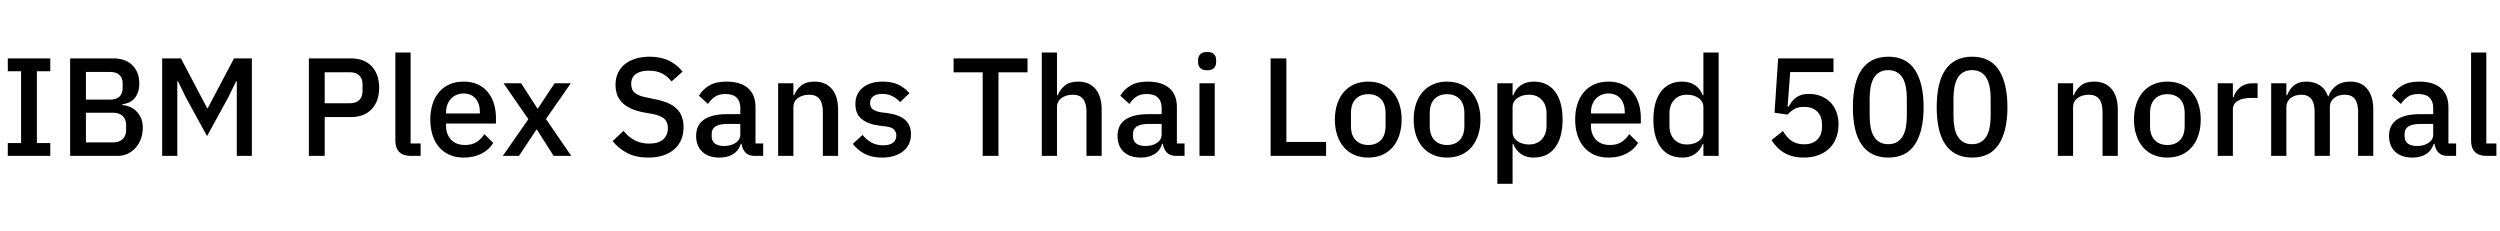 <svg xmlns="http://www.w3.org/2000/svg" xmlns:xlink="http://www.w3.org/1999/xlink" width="429.48" height="39.6"><path fill="black" d="M8.64 26.78L1.34 26.78L1.34 24.58L3.62 24.58L3.62 12.24L1.34 12.24L1.34 10.03L8.64 10.03L8.64 12.24L6.34 12.24L6.34 24.58L8.64 24.58L8.64 26.78ZM12.05 26.78L12.05 10.03L19.46 10.03Q21.55 10.03 22.74 11.21Q23.93 12.38 23.93 14.35L23.93 14.35Q23.93 15.29 23.66 15.95Q23.40 16.61 22.99 17.03Q22.58 17.45 22.06 17.65Q21.53 17.86 21.02 17.90L21.02 17.90L21.02 18.05Q21.53 18.07 22.14 18.29Q22.75 18.50 23.28 18.97Q23.81 19.44 24.17 20.17Q24.53 20.90 24.53 21.96L24.53 21.96Q24.53 22.97 24.20 23.86Q23.88 24.74 23.30 25.39Q22.73 26.04 21.94 26.41Q21.14 26.78 20.21 26.78L20.21 26.78L12.05 26.78ZM14.76 19.37L14.76 24.46L19.42 24.46Q20.47 24.46 21.07 23.90Q21.67 23.35 21.67 22.32L21.67 22.32L21.67 21.50Q21.67 20.47 21.07 19.92Q20.47 19.37 19.42 19.37L19.42 19.37L14.76 19.37ZM14.76 12.36L14.76 17.11L18.96 17.11Q19.97 17.11 20.52 16.60Q21.07 16.08 21.07 15.12L21.07 15.12L21.07 14.35Q21.07 13.39 20.52 12.88Q19.97 12.36 18.96 12.36L18.96 12.36L14.76 12.36ZM40.68 26.78L40.68 13.97L40.56 13.97L39.24 16.68L35.57 23.38L31.90 16.68L30.58 13.97L30.46 13.97L30.46 26.78L27.86 26.78L27.86 10.03L31.08 10.03L35.57 18.55L35.71 18.55L40.20 10.03L43.27 10.03L43.27 26.78L40.68 26.78ZM55.78 26.78L53.06 26.78L53.06 10.03L60.26 10.03Q62.59 10.03 63.86 11.40Q65.14 12.77 65.14 15.07L65.14 15.07Q65.14 17.38 63.86 18.74Q62.59 20.11 60.26 20.11L60.26 20.11L55.78 20.11L55.78 26.78ZM55.78 12.41L55.78 17.74L60.10 17.74Q61.13 17.74 61.70 17.20Q62.28 16.66 62.28 15.65L62.28 15.65L62.28 14.50Q62.28 13.49 61.70 12.95Q61.13 12.41 60.10 12.41L60.10 12.41L55.78 12.41ZM72.26 26.78L70.58 26.78Q69.24 26.78 68.58 26.10Q67.92 25.42 67.92 24.19L67.92 24.19L67.92 9.02L70.54 9.02L70.54 24.65L72.26 24.65L72.26 26.78ZM79.66 27.07L79.66 27.07Q78.31 27.07 77.26 26.62Q76.20 26.16 75.46 25.31Q74.71 24.46 74.32 23.24Q73.92 22.03 73.92 20.54L73.92 20.54Q73.92 19.06 74.32 17.84Q74.71 16.63 75.46 15.78Q76.20 14.93 77.26 14.47Q78.31 14.02 79.66 14.02L79.66 14.02Q81.02 14.02 82.07 14.50Q83.11 14.98 83.81 15.83Q84.50 16.68 84.85 17.81Q85.20 18.94 85.20 20.23L85.20 20.23L85.20 21.22L76.63 21.22L76.63 21.62Q76.63 23.06 77.48 23.99Q78.34 24.91 79.92 24.91L79.92 24.91Q81.07 24.91 81.86 24.41Q82.66 23.90 83.21 23.04L83.21 23.04L84.74 24.55Q84.05 25.70 82.73 26.39Q81.41 27.07 79.66 27.07ZM79.66 16.06L79.66 16.06Q78.98 16.06 78.42 16.30Q77.86 16.54 77.46 16.97Q77.06 17.40 76.85 18Q76.63 18.60 76.63 19.32L76.63 19.32L76.63 19.49L82.44 19.49L82.44 19.25Q82.44 17.81 81.70 16.93Q80.95 16.06 79.66 16.06ZM89.16 26.78L86.38 26.78L90.77 20.47L86.50 14.30L89.52 14.30L92.33 18.65L92.40 18.65L95.28 14.30L98.06 14.30L93.79 20.45L98.14 26.78L95.11 26.78L92.23 22.25L92.16 22.25L89.16 26.78ZM111.36 27.07L111.36 27.07Q109.25 27.07 107.77 26.30Q106.30 25.54 105.24 24.24L105.24 24.24L107.11 22.49Q108 23.57 109.07 24.12Q110.14 24.67 111.50 24.67L111.50 24.67Q113.11 24.67 113.93 23.95Q114.74 23.23 114.74 22.01L114.74 22.01Q114.74 21.02 114.17 20.45Q113.59 19.87 112.13 19.58L112.13 19.58L110.64 19.32Q108.19 18.86 106.97 17.71Q105.74 16.56 105.74 14.54L105.74 14.54Q105.74 13.44 106.16 12.54Q106.58 11.64 107.34 11.03Q108.10 10.42 109.18 10.08Q110.26 9.74 111.60 9.74L111.60 9.74Q113.50 9.74 114.89 10.40Q116.28 11.06 117.26 12.31L117.26 12.31L115.37 13.99Q114.72 13.15 113.78 12.65Q112.85 12.14 111.46 12.14L111.46 12.14Q110.02 12.14 109.22 12.72Q108.43 13.30 108.43 14.40L108.43 14.40Q108.43 15.46 109.08 15.97Q109.73 16.49 111.10 16.75L111.10 16.75L112.58 17.06Q115.10 17.54 116.27 18.70Q117.43 19.85 117.43 21.86L117.43 21.86Q117.43 23.04 117.02 24Q116.62 24.96 115.84 25.64Q115.06 26.33 113.93 26.70Q112.80 27.07 111.36 27.07ZM131.11 26.78L129.65 26.78Q128.62 26.78 128.06 26.20Q127.51 25.61 127.39 24.70L127.39 24.70L127.27 24.70Q126.91 25.87 125.95 26.47Q124.99 27.07 123.62 27.07L123.62 27.07Q121.68 27.07 120.64 26.06Q119.59 25.06 119.59 23.35L119.59 23.35Q119.59 21.48 120.95 20.54Q122.30 19.61 124.92 19.61L124.92 19.61L127.18 19.61L127.18 18.55Q127.18 17.40 126.55 16.78Q125.93 16.15 124.61 16.15L124.61 16.15Q123.50 16.15 122.81 16.63Q122.11 17.11 121.63 17.86L121.63 17.86L120.07 16.44Q120.70 15.38 121.82 14.70Q122.95 14.02 124.78 14.02L124.78 14.02Q127.20 14.02 128.50 15.14Q129.79 16.27 129.79 18.38L129.79 18.38L129.79 24.65L131.11 24.65L131.11 26.78ZM124.37 25.08L124.37 25.08Q125.59 25.08 126.38 24.54Q127.18 24 127.18 23.09L127.18 23.09L127.18 21.29L124.97 21.29Q122.26 21.29 122.26 22.97L122.26 22.97L122.26 23.40Q122.26 24.24 122.82 24.66Q123.38 25.08 124.37 25.08ZM136.30 26.78L133.68 26.78L133.68 14.30L136.30 14.30L136.30 16.37L136.42 16.37Q136.82 15.36 137.65 14.69Q138.48 14.02 139.92 14.02L139.92 14.02Q141.84 14.02 142.91 15.28Q143.98 16.54 143.98 18.86L143.98 18.86L143.98 26.78L141.36 26.78L141.36 19.20Q141.36 16.27 139.01 16.27L139.01 16.27Q138.50 16.27 138.01 16.40Q137.52 16.54 137.14 16.80Q136.75 17.06 136.52 17.47Q136.30 17.88 136.30 18.43L136.30 18.43L136.30 26.78ZM151.56 27.07L151.56 27.07Q149.78 27.07 148.58 26.45Q147.38 25.82 146.50 24.72L146.50 24.72L148.18 23.18Q148.87 24.02 149.72 24.49Q150.58 24.96 151.70 24.96L151.70 24.96Q152.86 24.96 153.42 24.52Q153.98 24.07 153.98 23.28L153.98 23.28Q153.98 22.68 153.59 22.26Q153.19 21.84 152.21 21.72L152.21 21.72L151.06 21.58Q149.14 21.34 148.04 20.46Q146.95 19.58 146.95 17.86L146.95 17.86Q146.95 16.94 147.29 16.24Q147.62 15.53 148.24 15.04Q148.85 14.54 149.70 14.28Q150.55 14.02 151.58 14.02L151.58 14.02Q153.26 14.02 154.33 14.54Q155.40 15.07 156.24 16.01L156.24 16.01L154.63 17.54Q154.15 16.97 153.37 16.55Q152.59 16.13 151.58 16.13L151.58 16.13Q150.50 16.13 149.99 16.56Q149.47 16.99 149.47 17.69L149.47 17.69Q149.47 18.41 149.93 18.77Q150.38 19.13 151.39 19.30L151.39 19.30L152.54 19.44Q154.61 19.75 155.56 20.65Q156.50 21.55 156.50 23.06L156.50 23.06Q156.50 23.98 156.16 24.71Q155.81 25.44 155.16 25.97Q154.51 26.50 153.60 26.78Q152.69 27.07 151.56 27.07ZM176.52 12.43L171.53 12.43L171.53 26.78L168.82 26.78L168.82 12.43L163.82 12.43L163.82 10.03L176.52 10.03L176.52 12.43ZM178.97 26.78L178.97 9.02L181.58 9.02L181.58 16.37L181.70 16.37Q182.11 15.36 182.94 14.69Q183.77 14.02 185.21 14.02L185.21 14.02Q187.13 14.02 188.20 15.28Q189.26 16.54 189.26 18.86L189.26 18.86L189.26 26.78L186.65 26.78L186.65 19.18Q186.65 16.27 184.30 16.27L184.30 16.27Q183.79 16.27 183.30 16.40Q182.81 16.54 182.42 16.80Q182.04 17.06 181.81 17.47Q181.58 17.88 181.58 18.41L181.58 18.41L181.58 26.78L178.97 26.78ZM203.50 26.78L202.03 26.78Q201.00 26.78 200.45 26.20Q199.90 25.61 199.78 24.70L199.78 24.70L199.66 24.70Q199.30 25.87 198.34 26.47Q197.38 27.07 196.01 27.07L196.01 27.07Q194.06 27.07 193.02 26.06Q191.98 25.06 191.98 23.35L191.98 23.35Q191.98 21.48 193.33 20.54Q194.69 19.61 197.30 19.61L197.30 19.61L199.56 19.61L199.56 18.55Q199.56 17.40 198.94 16.78Q198.31 16.15 196.99 16.15L196.99 16.15Q195.89 16.15 195.19 16.63Q194.50 17.11 194.02 17.86L194.02 17.86L192.46 16.44Q193.08 15.38 194.21 14.70Q195.34 14.02 197.16 14.02L197.16 14.02Q199.58 14.02 200.88 15.14Q202.18 16.27 202.18 18.38L202.18 18.38L202.18 24.65L203.50 24.65L203.50 26.78ZM196.75 25.08L196.75 25.08Q197.98 25.08 198.77 24.54Q199.56 24 199.56 23.09L199.56 23.09L199.56 21.29L197.35 21.29Q194.64 21.29 194.64 22.97L194.64 22.97L194.64 23.40Q194.64 24.24 195.20 24.66Q195.77 25.08 196.75 25.08ZM207.38 12.07L207.38 12.07Q206.57 12.07 206.20 11.69Q205.82 11.30 205.82 10.70L205.82 10.70L205.82 10.30Q205.82 9.70 206.20 9.31Q206.57 8.93 207.38 8.93L207.38 8.93Q208.20 8.93 208.56 9.31Q208.92 9.70 208.92 10.30L208.92 10.30L208.92 10.70Q208.92 11.30 208.56 11.69Q208.20 12.07 207.38 12.07ZM206.06 26.78L206.06 14.30L208.68 14.30L208.68 26.78L206.06 26.78ZM227.81 26.78L218.28 26.78L218.28 10.03L220.99 10.03L220.99 24.38L227.81 24.38L227.81 26.78ZM235.06 27.07L235.06 27.07Q233.76 27.07 232.69 26.62Q231.62 26.16 230.88 25.31Q230.14 24.46 229.73 23.24Q229.32 22.03 229.32 20.54L229.32 20.54Q229.32 19.06 229.73 17.84Q230.14 16.63 230.88 15.78Q231.62 14.93 232.69 14.47Q233.76 14.02 235.06 14.02L235.06 14.02Q236.35 14.02 237.42 14.47Q238.49 14.93 239.23 15.78Q239.98 16.63 240.38 17.84Q240.79 19.06 240.79 20.54L240.79 20.54Q240.79 22.03 240.38 23.24Q239.98 24.46 239.23 25.31Q238.49 26.16 237.42 26.62Q236.35 27.07 235.06 27.07ZM235.06 24.91L235.06 24.91Q236.40 24.91 237.22 24.08Q238.03 23.26 238.03 21.60L238.03 21.60L238.03 19.49Q238.03 17.83 237.22 17.00Q236.40 16.18 235.06 16.18L235.06 16.18Q233.71 16.18 232.90 17.00Q232.08 17.83 232.08 19.49L232.08 19.49L232.08 21.60Q232.08 23.26 232.90 24.08Q233.71 24.91 235.06 24.91ZM248.59 27.07L248.59 27.07Q247.30 27.07 246.23 26.62Q245.16 26.16 244.42 25.31Q243.67 24.46 243.26 23.24Q242.86 22.03 242.86 20.54L242.86 20.54Q242.86 19.06 243.26 17.84Q243.67 16.63 244.42 15.78Q245.16 14.93 246.23 14.47Q247.30 14.02 248.59 14.02L248.59 14.02Q249.89 14.02 250.96 14.47Q252.02 14.93 252.77 15.78Q253.51 16.63 253.92 17.84Q254.33 19.06 254.33 20.54L254.33 20.54Q254.33 22.03 253.92 23.24Q253.51 24.46 252.77 25.31Q252.02 26.16 250.96 26.62Q249.89 27.07 248.59 27.07ZM248.59 24.91L248.59 24.91Q249.94 24.91 250.75 24.08Q251.57 23.26 251.57 21.60L251.57 21.60L251.57 19.49Q251.57 17.83 250.75 17.00Q249.94 16.18 248.59 16.18L248.59 16.18Q247.25 16.18 246.43 17.00Q245.62 17.83 245.62 19.49L245.62 19.49L245.62 21.60Q245.62 23.26 246.43 24.08Q247.25 24.91 248.59 24.91ZM257.23 31.58L257.23 14.30L259.85 14.30L259.85 16.37L259.97 16.37Q260.38 15.24 261.30 14.63Q262.22 14.02 263.47 14.02L263.47 14.02Q265.85 14.02 267.14 15.73Q268.44 17.45 268.44 20.54L268.44 20.54Q268.44 23.64 267.14 25.36Q265.85 27.07 263.47 27.07L263.47 27.07Q262.22 27.07 261.30 26.45Q260.38 25.82 259.97 24.72L259.97 24.72L259.85 24.72L259.85 31.58L257.23 31.58ZM262.68 24.82L262.68 24.82Q264.05 24.82 264.86 23.94Q265.68 23.06 265.68 21.62L265.68 21.62L265.68 19.46Q265.68 18.02 264.86 17.15Q264.05 16.27 262.68 16.27L262.68 16.27Q261.48 16.27 260.66 16.86Q259.85 17.45 259.85 18.41L259.85 18.41L259.85 22.68Q259.85 23.64 260.66 24.23Q261.48 24.82 262.68 24.82ZM276.34 27.07L276.34 27.07Q274.99 27.07 273.94 26.62Q272.88 26.16 272.14 25.31Q271.39 24.46 271.00 23.24Q270.60 22.03 270.60 20.54L270.60 20.54Q270.60 19.06 271.00 17.84Q271.39 16.63 272.14 15.78Q272.88 14.93 273.94 14.47Q274.99 14.02 276.34 14.02L276.34 14.02Q277.70 14.02 278.75 14.50Q279.79 14.98 280.49 15.83Q281.18 16.68 281.53 17.81Q281.88 18.94 281.88 20.23L281.88 20.23L281.88 21.22L273.31 21.22L273.31 21.62Q273.31 23.06 274.16 23.99Q275.02 24.91 276.60 24.91L276.60 24.91Q277.75 24.91 278.54 24.41Q279.34 23.90 279.89 23.04L279.89 23.04L281.42 24.55Q280.73 25.70 279.41 26.39Q278.09 27.07 276.34 27.07ZM276.34 16.06L276.34 16.06Q275.66 16.06 275.10 16.30Q274.54 16.54 274.14 16.97Q273.74 17.40 273.53 18Q273.31 18.60 273.31 19.32L273.31 19.32L273.31 19.49L279.12 19.49L279.12 19.25Q279.12 17.81 278.38 16.93Q277.63 16.06 276.34 16.06ZM292.63 26.78L292.63 24.72L292.51 24.72Q292.10 25.82 291.18 26.45Q290.26 27.07 289.01 27.07L289.01 27.07Q286.63 27.07 285.34 25.36Q284.04 23.64 284.04 20.54L284.04 20.54Q284.04 17.45 285.34 15.73Q286.63 14.02 289.01 14.02L289.01 14.02Q290.26 14.02 291.18 14.63Q292.10 15.24 292.51 16.37L292.51 16.37L292.63 16.37L292.63 9.02L295.25 9.02L295.25 26.78L292.63 26.78ZM289.80 24.82L289.80 24.82Q291 24.82 291.82 24.23Q292.63 23.64 292.63 22.68L292.63 22.68L292.63 18.41Q292.63 17.45 291.82 16.86Q291 16.27 289.80 16.27L289.80 16.27Q288.43 16.27 287.62 17.15Q286.80 18.02 286.80 19.46L286.80 19.46L286.80 21.62Q286.80 23.06 287.62 23.94Q288.43 24.82 289.80 24.82ZM314.98 10.03L314.98 12.38L307.54 12.38L307.10 18.31L307.27 18.31Q307.56 17.81 307.87 17.41Q308.18 17.02 308.59 16.73Q309 16.44 309.53 16.28Q310.06 16.13 310.78 16.13L310.78 16.13Q311.86 16.13 312.78 16.49Q313.70 16.85 314.39 17.52Q315.07 18.19 315.46 19.16Q315.84 20.14 315.84 21.36L315.84 21.36Q315.84 22.61 315.44 23.66Q315.05 24.72 314.28 25.48Q313.51 26.23 312.40 26.65Q311.28 27.07 309.86 27.07L309.86 27.07Q308.74 27.07 307.87 26.82Q307.01 26.57 306.35 26.15Q305.69 25.73 305.20 25.19Q304.70 24.65 304.32 24.07L304.32 24.07L306.29 22.51Q306.60 23.02 306.94 23.42Q307.27 23.83 307.70 24.14Q308.14 24.46 308.68 24.62Q309.22 24.79 309.91 24.79L309.91 24.79Q311.40 24.79 312.20 23.98Q313.01 23.16 313.01 21.72L313.01 21.72L313.01 21.43Q313.01 19.99 312.20 19.18Q311.40 18.36 309.91 18.36L309.91 18.36Q308.83 18.36 308.18 18.77Q307.54 19.18 307.08 19.68L307.08 19.68L304.85 19.37L305.47 10.03L314.98 10.03ZM324.38 27.07L324.38 27.07Q322.82 27.07 321.67 26.48Q320.52 25.90 319.78 24.79Q319.03 23.69 318.67 22.08Q318.31 20.47 318.31 18.41L318.31 18.41Q318.31 16.37 318.67 14.75Q319.03 13.13 319.78 12.02Q320.52 10.92 321.67 10.33Q322.82 9.74 324.38 9.74L324.38 9.74Q327.50 9.74 328.98 12.02Q330.46 14.30 330.46 18.41L330.46 18.41Q330.46 22.51 328.98 24.79Q327.50 27.07 324.38 27.07ZM324.38 24.77L324.38 24.77Q325.25 24.77 325.86 24.42Q326.47 24.07 326.86 23.42Q327.24 22.78 327.41 21.88Q327.58 20.98 327.58 19.87L327.58 19.87L327.58 16.94Q327.58 15.84 327.41 14.94Q327.24 14.04 326.86 13.39Q326.47 12.74 325.86 12.40Q325.25 12.05 324.38 12.05L324.38 12.05Q323.52 12.05 322.91 12.40Q322.30 12.74 321.91 13.39Q321.53 14.04 321.36 14.94Q321.19 15.84 321.19 16.94L321.19 16.94L321.19 19.87Q321.19 20.98 321.36 21.88Q321.53 22.78 321.91 23.42Q322.30 24.07 322.91 24.42Q323.52 24.77 324.38 24.77ZM338.78 27.07L338.78 27.07Q337.22 27.07 336.07 26.48Q334.92 25.90 334.18 24.79Q333.43 23.69 333.07 22.08Q332.71 20.47 332.71 18.41L332.71 18.41Q332.71 16.37 333.07 14.75Q333.43 13.13 334.18 12.02Q334.92 10.92 336.07 10.33Q337.22 9.74 338.78 9.74L338.78 9.74Q341.90 9.74 343.38 12.02Q344.86 14.30 344.86 18.41L344.86 18.41Q344.86 22.51 343.38 24.79Q341.90 27.07 338.78 27.07ZM338.78 24.77L338.78 24.77Q339.65 24.77 340.26 24.42Q340.87 24.07 341.26 23.42Q341.64 22.78 341.81 21.88Q341.98 20.98 341.98 19.87L341.98 19.87L341.98 16.94Q341.98 15.84 341.81 14.94Q341.64 14.04 341.26 13.39Q340.87 12.74 340.26 12.40Q339.65 12.05 338.78 12.05L338.78 12.05Q337.92 12.05 337.31 12.40Q336.70 12.74 336.31 13.39Q335.93 14.04 335.76 14.94Q335.59 15.84 335.59 16.94L335.59 16.94L335.59 19.87Q335.59 20.98 335.76 21.88Q335.93 22.78 336.31 23.42Q336.70 24.07 337.31 24.42Q337.92 24.77 338.78 24.77ZM356.14 26.78L353.52 26.78L353.52 14.30L356.14 14.30L356.14 16.37L356.26 16.37Q356.66 15.36 357.49 14.69Q358.32 14.02 359.76 14.02L359.76 14.02Q361.68 14.02 362.75 15.28Q363.82 16.54 363.82 18.86L363.82 18.86L363.82 26.78L361.20 26.78L361.20 19.20Q361.20 16.27 358.85 16.27L358.85 16.27Q358.34 16.27 357.85 16.40Q357.36 16.54 356.98 16.80Q356.59 17.06 356.36 17.47Q356.14 17.88 356.14 18.43L356.14 18.43L356.14 26.78ZM372.34 27.07L372.34 27.07Q371.04 27.07 369.97 26.62Q368.90 26.16 368.16 25.31Q367.42 24.46 367.01 23.24Q366.60 22.03 366.60 20.54L366.60 20.54Q366.60 19.06 367.01 17.84Q367.42 16.63 368.16 15.78Q368.90 14.93 369.97 14.47Q371.04 14.02 372.34 14.02L372.34 14.02Q373.63 14.02 374.70 14.47Q375.77 14.93 376.51 15.78Q377.26 16.63 377.66 17.84Q378.07 19.06 378.07 20.54L378.07 20.54Q378.07 22.03 377.66 23.24Q377.26 24.46 376.51 25.31Q375.77 26.16 374.70 26.62Q373.63 27.07 372.34 27.07ZM372.34 24.91L372.34 24.91Q373.68 24.91 374.50 24.08Q375.31 23.26 375.31 21.60L375.31 21.60L375.31 19.49Q375.31 17.83 374.50 17.00Q373.68 16.18 372.34 16.18L372.34 16.18Q370.99 16.18 370.18 17.00Q369.36 17.83 369.36 19.49L369.36 19.49L369.36 21.60Q369.36 23.26 370.18 24.08Q370.99 24.91 372.34 24.91ZM383.59 26.78L380.98 26.78L380.98 14.30L383.59 14.30L383.59 16.70L383.71 16.70Q383.98 15.74 384.82 15.02Q385.66 14.30 387.14 14.30L387.14 14.30L387.84 14.30L387.84 16.82L386.81 16.82Q385.25 16.82 384.42 17.33Q383.59 17.83 383.59 18.82L383.59 18.82L383.59 26.78ZM392.78 26.78L390.17 26.78L390.17 14.30L392.78 14.30L392.78 16.37L392.90 16.37Q393.10 15.89 393.37 15.46Q393.65 15.02 394.04 14.70Q394.44 14.38 394.98 14.20Q395.52 14.02 396.24 14.02L396.24 14.02Q397.51 14.02 398.50 14.64Q399.48 15.26 399.94 16.56L399.94 16.56L400.01 16.56Q400.34 15.50 401.30 14.76Q402.26 14.02 403.78 14.02L403.78 14.02Q405.65 14.02 406.68 15.28Q407.71 16.54 407.71 18.86L407.71 18.86L407.71 26.78L405.10 26.78L405.10 19.18Q405.10 17.74 404.54 17.00Q403.99 16.27 402.79 16.27L402.79 16.27Q402.29 16.27 401.83 16.40Q401.38 16.54 401.03 16.80Q400.68 17.06 400.46 17.47Q400.25 17.88 400.25 18.41L400.25 18.41L400.25 26.78L397.63 26.78L397.63 19.18Q397.63 16.27 395.35 16.27L395.35 16.27Q394.87 16.27 394.40 16.40Q393.94 16.54 393.58 16.80Q393.22 17.06 393.00 17.47Q392.78 17.88 392.78 18.41L392.78 18.41L392.78 26.78ZM421.94 26.78L420.48 26.78Q419.45 26.78 418.90 26.20Q418.34 25.61 418.22 24.70L418.22 24.70L418.10 24.70Q417.74 25.87 416.78 26.47Q415.82 27.07 414.46 27.07L414.46 27.07Q412.51 27.07 411.47 26.06Q410.42 25.06 410.42 23.35L410.42 23.35Q410.42 21.48 411.78 20.54Q413.14 19.61 415.75 19.61L415.75 19.61L418.01 19.61L418.01 18.55Q418.01 17.40 417.38 16.78Q416.76 16.15 415.44 16.15L415.44 16.15Q414.34 16.15 413.64 16.63Q412.94 17.11 412.46 17.86L412.46 17.86L410.90 16.44Q411.53 15.38 412.66 14.70Q413.78 14.02 415.61 14.02L415.61 14.02Q418.03 14.02 419.33 15.14Q420.62 16.27 420.62 18.38L420.62 18.38L420.62 24.65L421.94 24.65L421.94 26.78ZM415.20 25.08L415.20 25.08Q416.42 25.08 417.22 24.54Q418.01 24 418.01 23.09L418.01 23.09L418.01 21.29L415.80 21.29Q413.09 21.29 413.09 22.97L413.09 22.97L413.09 23.40Q413.09 24.24 413.65 24.66Q414.22 25.08 415.20 25.08ZM428.86 26.78L427.18 26.78Q425.83 26.78 425.17 26.10Q424.51 25.42 424.51 24.19L424.51 24.19L424.51 9.02L427.13 9.02L427.13 24.65L428.86 24.65L428.86 26.78Z"/></svg>